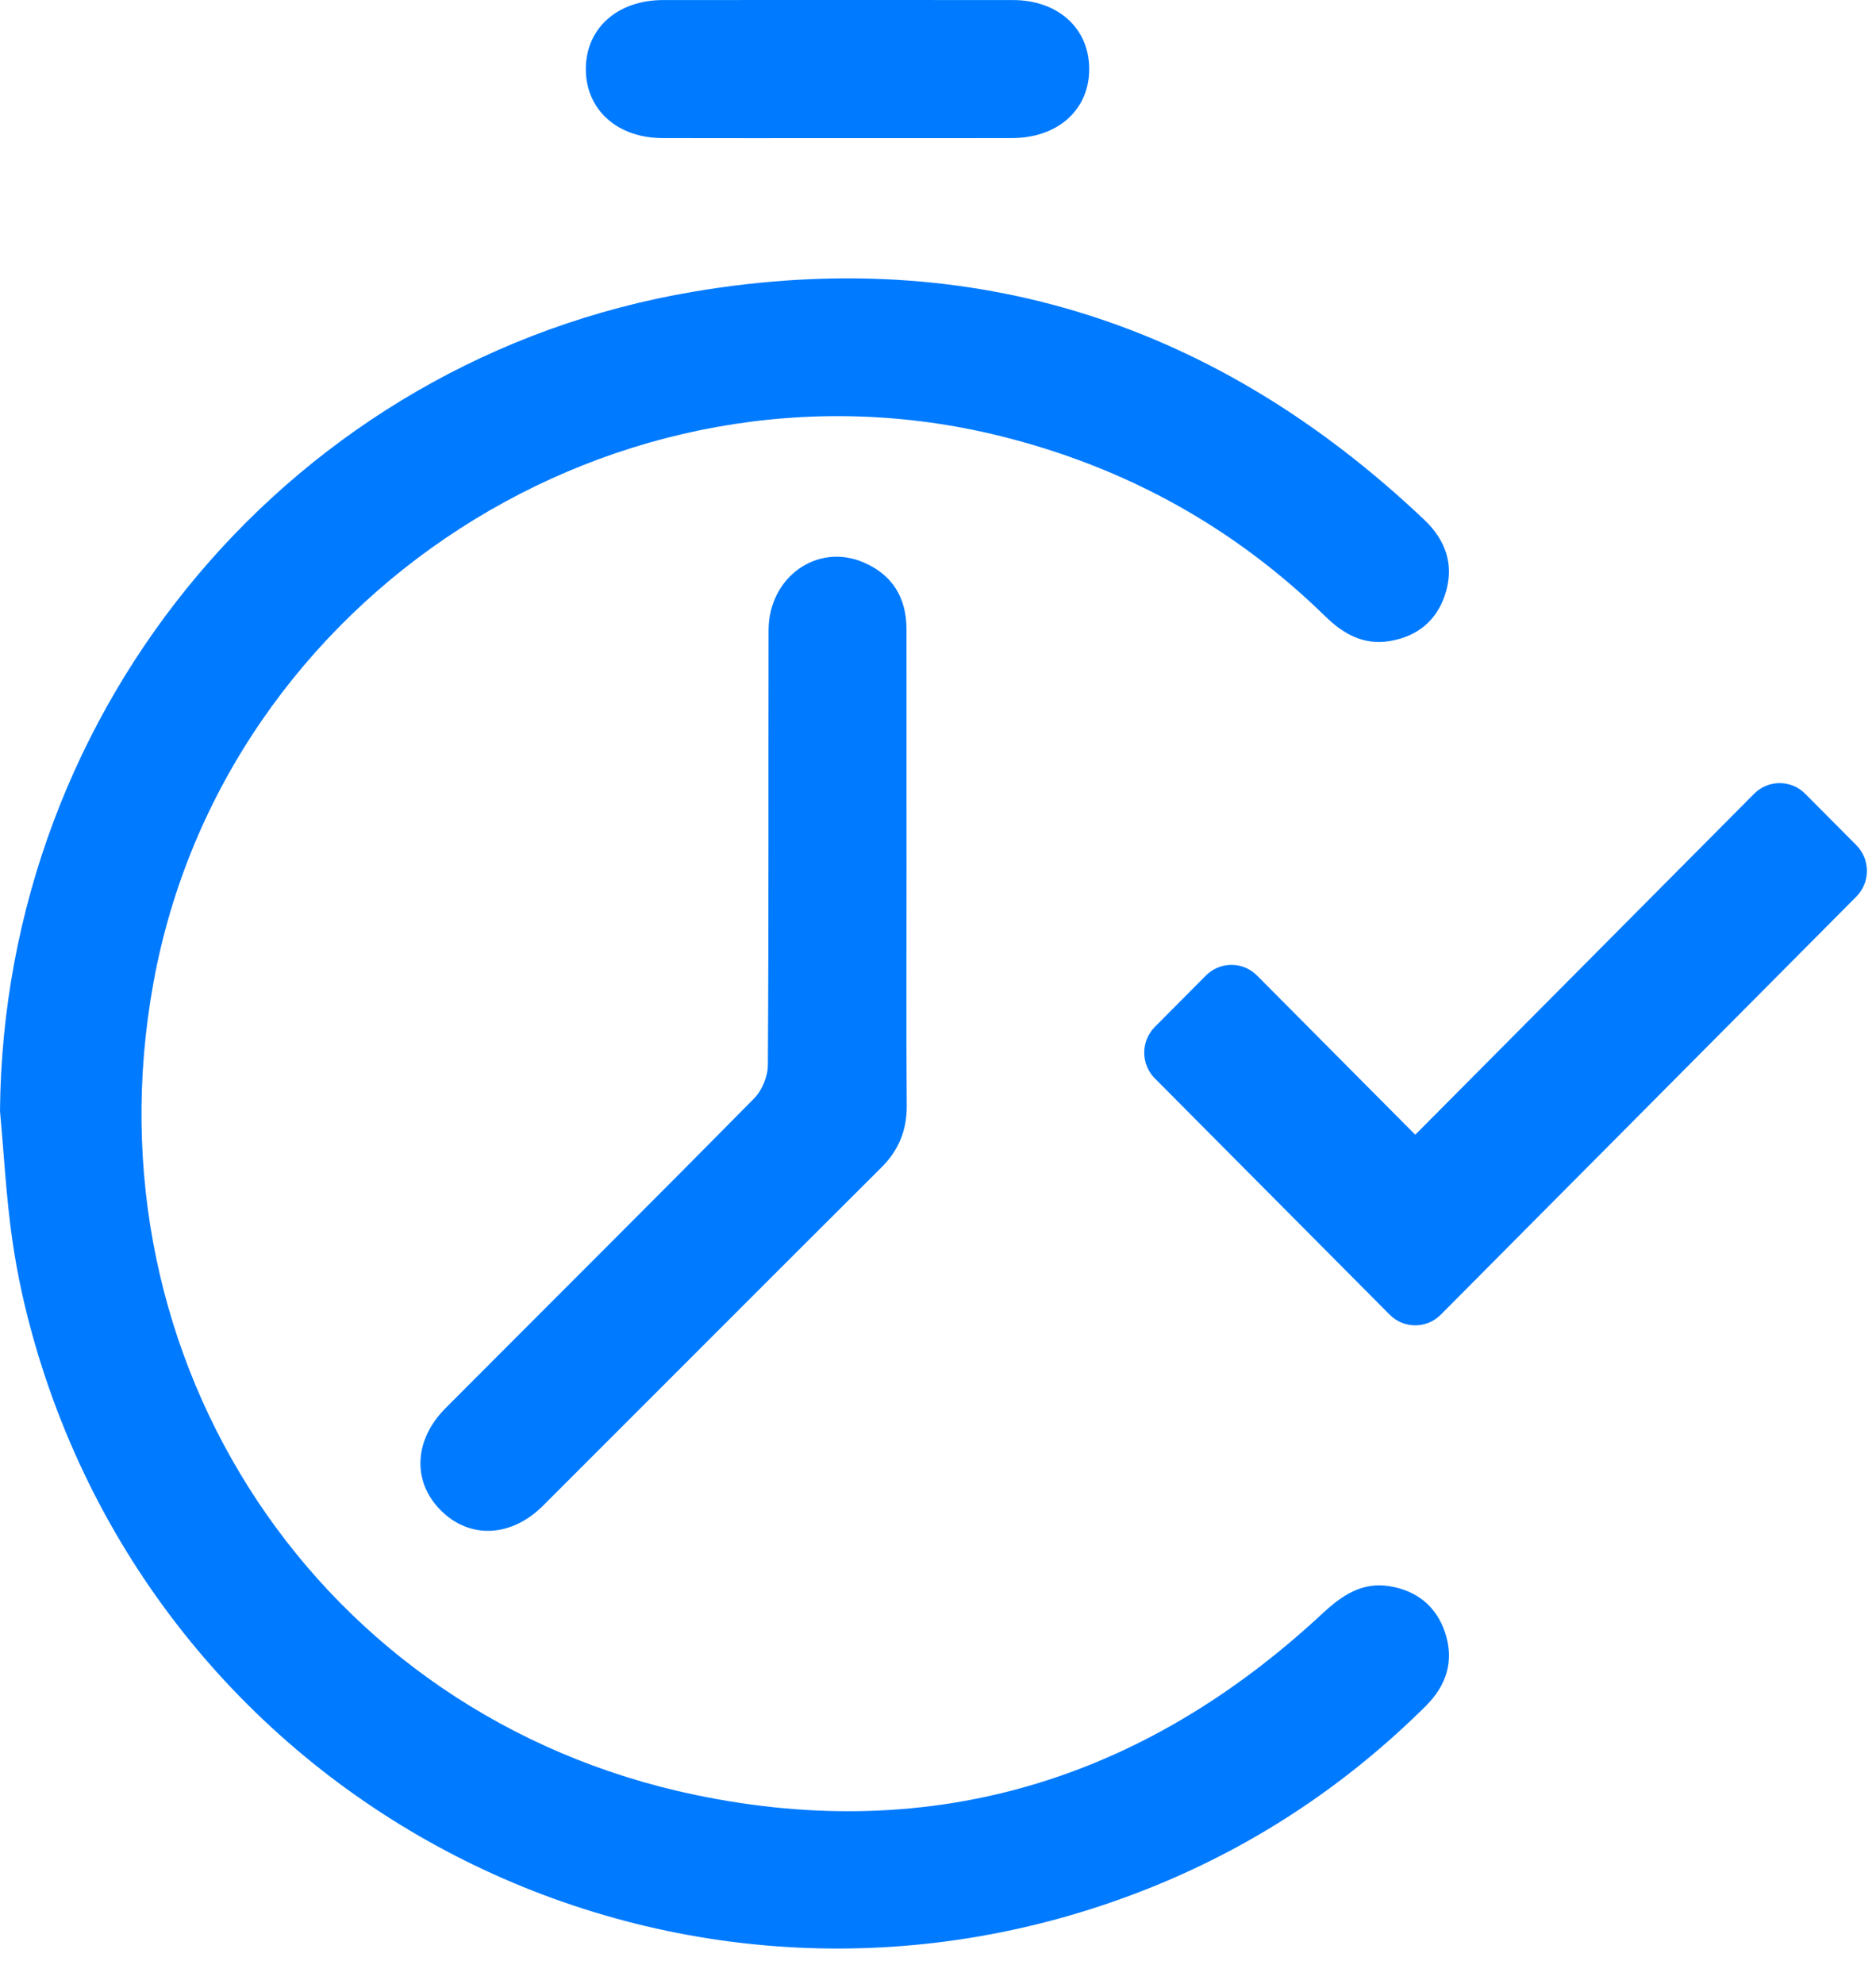 <svg width="35" height="37" viewBox="0 0 35 37" fill="none" xmlns="http://www.w3.org/2000/svg">
<path fill-rule="evenodd" clip-rule="evenodd" d="M0 20.722C0.062 13.165 5.476 6.698 12.944 5.439C18.175 4.557 22.723 6.047 26.57 9.692C26.98 10.081 27.139 10.547 26.96 11.09C26.799 11.581 26.437 11.872 25.928 11.956C25.446 12.036 25.067 11.829 24.73 11.499C23.018 9.826 20.996 8.713 18.673 8.135C11.535 6.359 4.175 11.104 2.862 18.332C1.581 25.38 5.955 32.011 12.97 33.475C17.42 34.404 21.343 33.19 24.672 30.093C25.036 29.755 25.413 29.497 25.932 29.584C26.439 29.669 26.8 29.962 26.962 30.452C27.134 30.977 26.988 31.434 26.597 31.821C25.139 33.266 23.462 34.388 21.563 35.165C12.954 38.685 3.251 34.005 0.656 25.079C0.472 24.445 0.326 23.794 0.232 23.142C0.116 22.34 0.074 21.529 0 20.722Z" fill="#007AFF"/>
<path d="M25.927 24.519L21.545 20.112C21.282 19.847 21.282 19.418 21.545 19.153L22.498 18.194C22.762 17.929 23.189 17.929 23.452 18.194L26.404 21.163L32.726 14.804C32.989 14.539 33.416 14.539 33.679 14.804L34.633 15.763C34.896 16.028 34.896 16.457 34.633 16.722L26.88 24.519C26.617 24.784 26.19 24.784 25.927 24.519Z" fill="#007AFF"/>
<path fill-rule="evenodd" clip-rule="evenodd" d="M16.913 16.235C16.913 17.695 16.905 19.155 16.917 20.615C16.92 21.077 16.77 21.449 16.443 21.775C14.336 23.873 12.236 25.979 10.132 28.081C9.537 28.675 8.761 28.706 8.225 28.17C7.689 27.636 7.718 26.858 8.313 26.262C10.231 24.337 12.159 22.422 14.067 20.488C14.216 20.338 14.325 20.075 14.326 19.864C14.343 17.16 14.334 14.457 14.339 11.754C14.341 10.765 15.245 10.119 16.109 10.488C16.647 10.717 16.912 11.146 16.912 11.734C16.913 13.235 16.913 14.735 16.913 16.235Z" fill="#007AFF"/>
<path fill-rule="evenodd" clip-rule="evenodd" d="M15.637 2.576C14.543 2.576 13.449 2.578 12.355 2.575C11.519 2.573 10.935 2.049 10.93 1.3C10.924 0.534 11.512 0.002 12.372 0.001C14.547 -0 16.722 -0.001 18.897 0.001C19.736 0.002 20.315 0.523 20.321 1.276C20.328 2.042 19.741 2.574 18.879 2.575C17.799 2.577 16.718 2.576 15.637 2.576Z" fill="#007AFF"/>
</svg>

